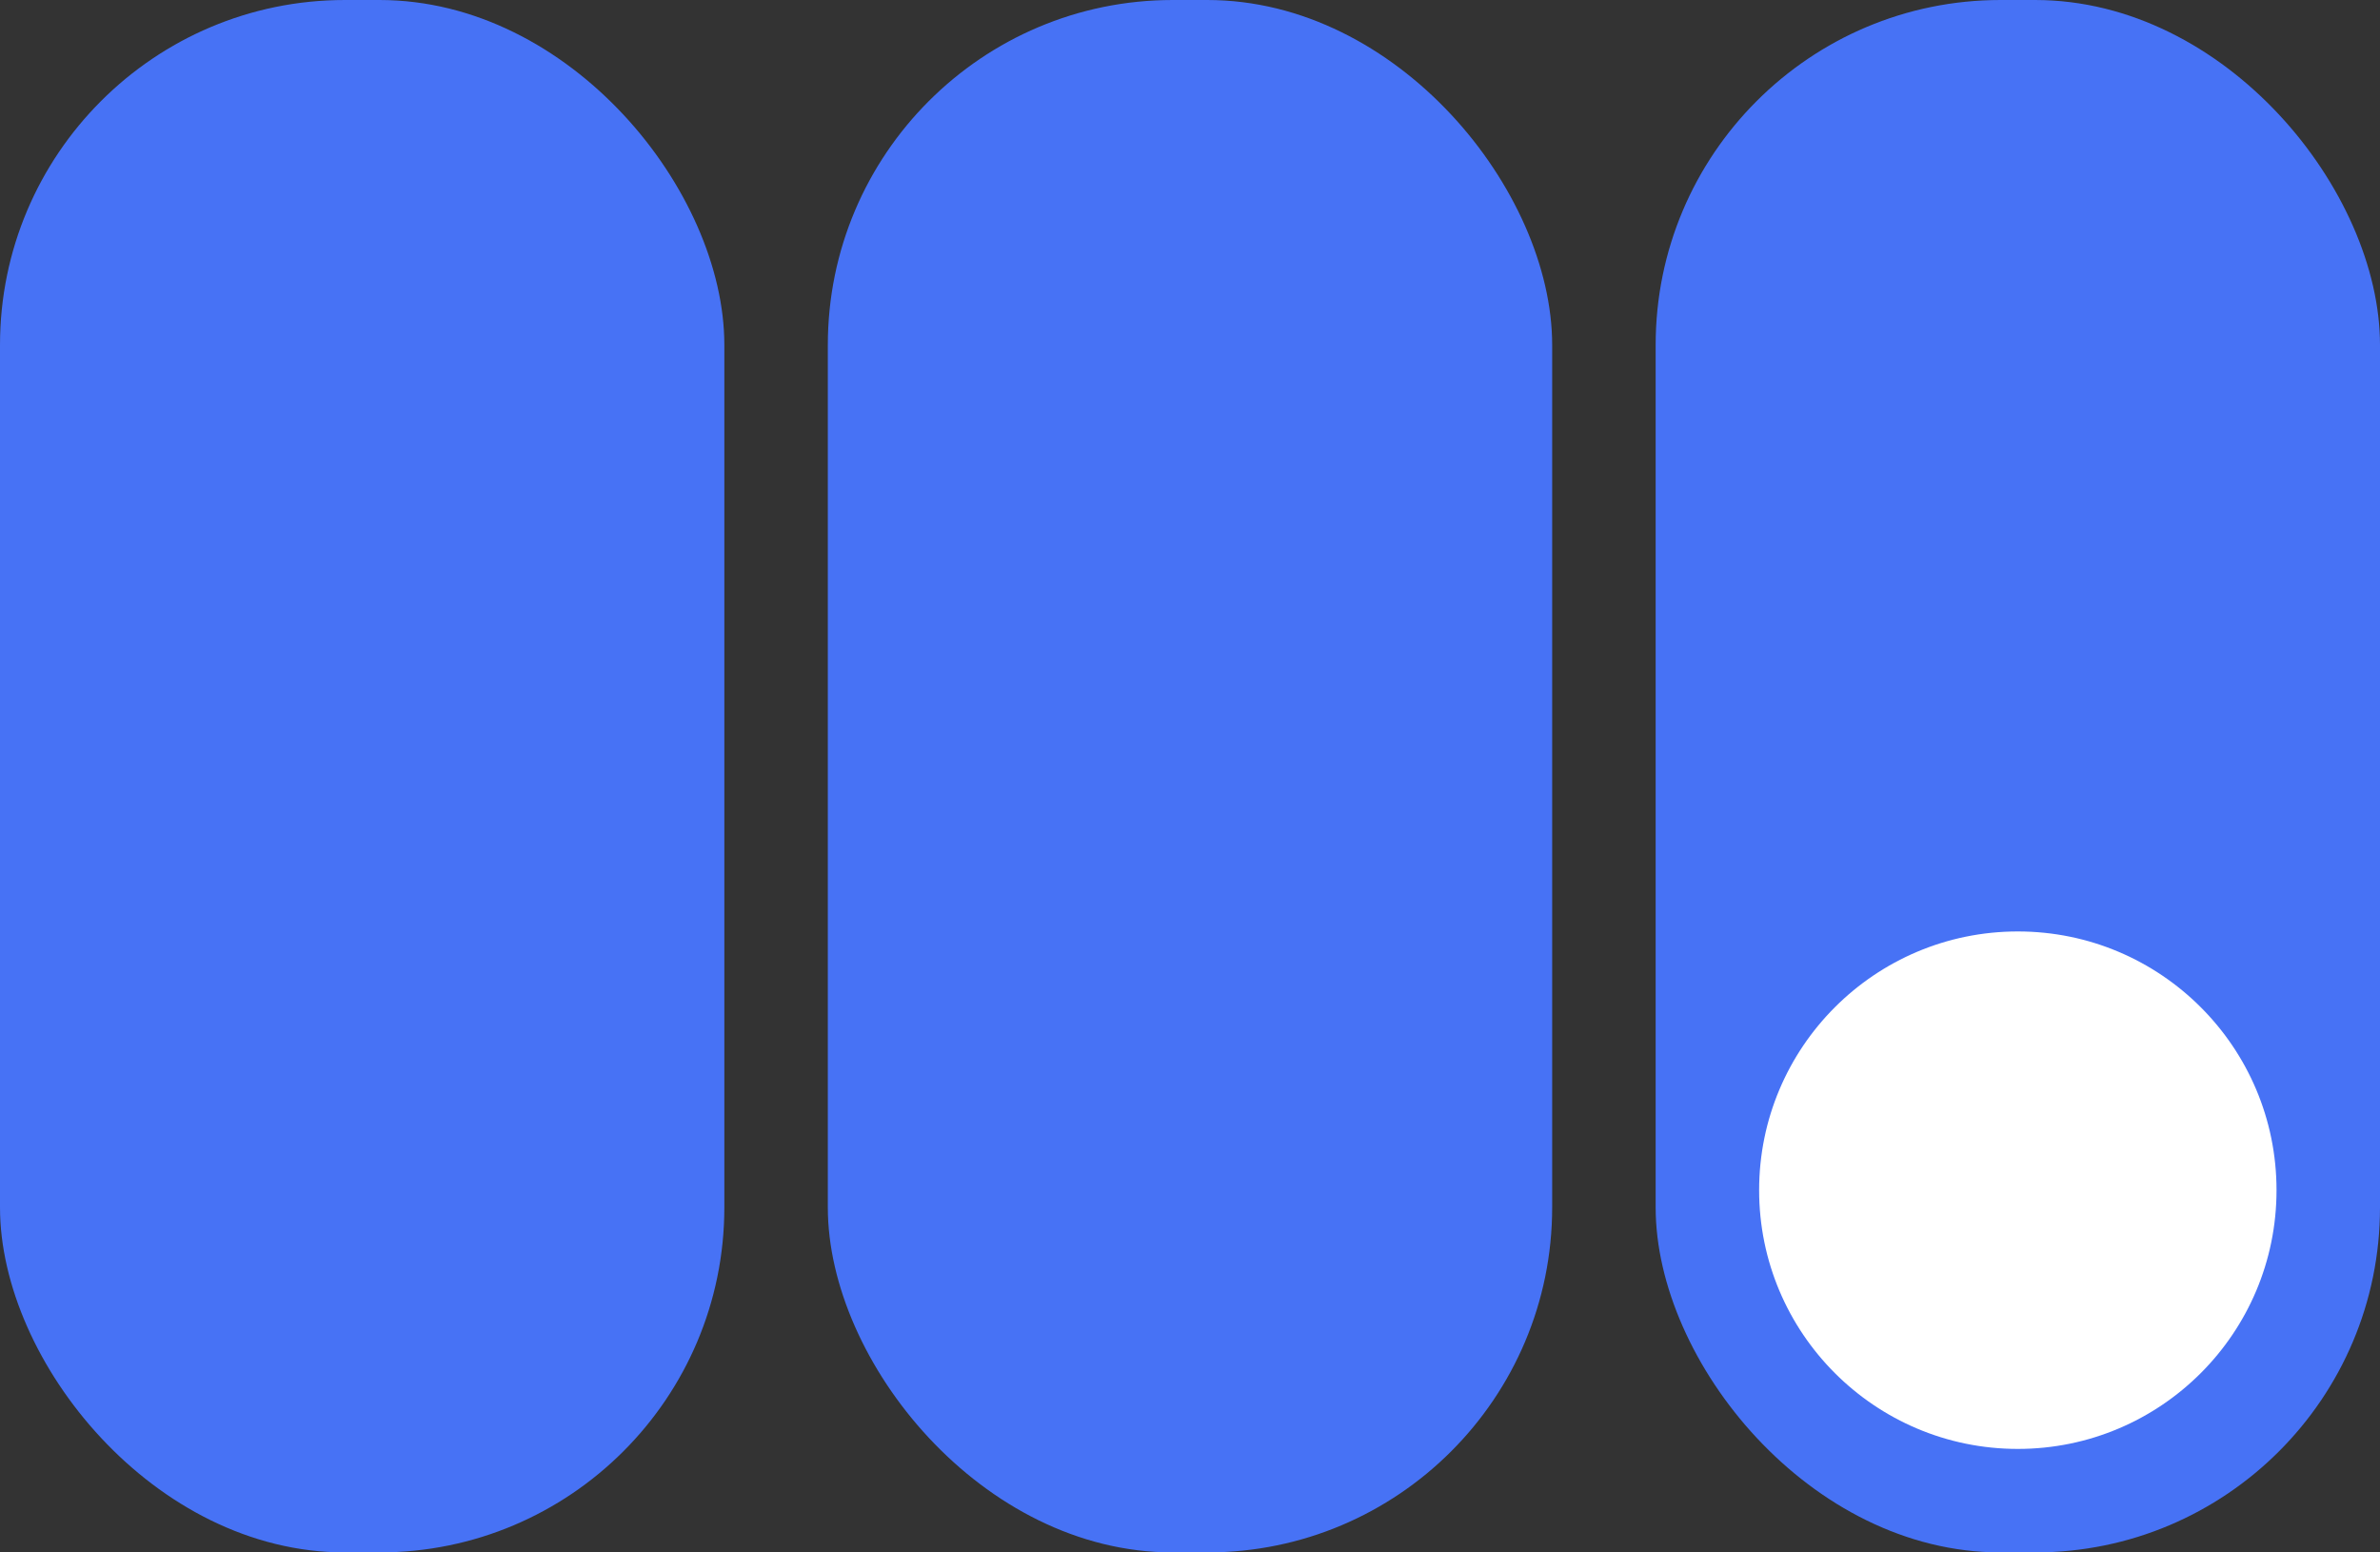 <svg id="Component_391_1" data-name="Component 391 – 1" xmlns="http://www.w3.org/2000/svg" width="69" height="45" viewBox="0 0 69 45">
  <rect x="0" y="0" width="69" height="45" fill="#333333" stroke="none"/>
  <rect id="Rectangle_10101" data-name="Rectangle 10101" width="21" height="45" rx="10" fill="#4772f5"/>
  <rect id="Rectangle_10102" data-name="Rectangle 10102" width="21" height="45" rx="10" transform="translate(48)" fill="#4772f5"/>
  <rect id="Rectangle_10103" data-name="Rectangle 10103" width="21" height="45" rx="10" transform="translate(24)" fill="#4772f5"/>
  <circle id="Ellipse_282" data-name="Ellipse 282" cx="7.5" cy="7.5" r="7.5" transform="translate(51 27)" fill="#fff"/>
</svg>